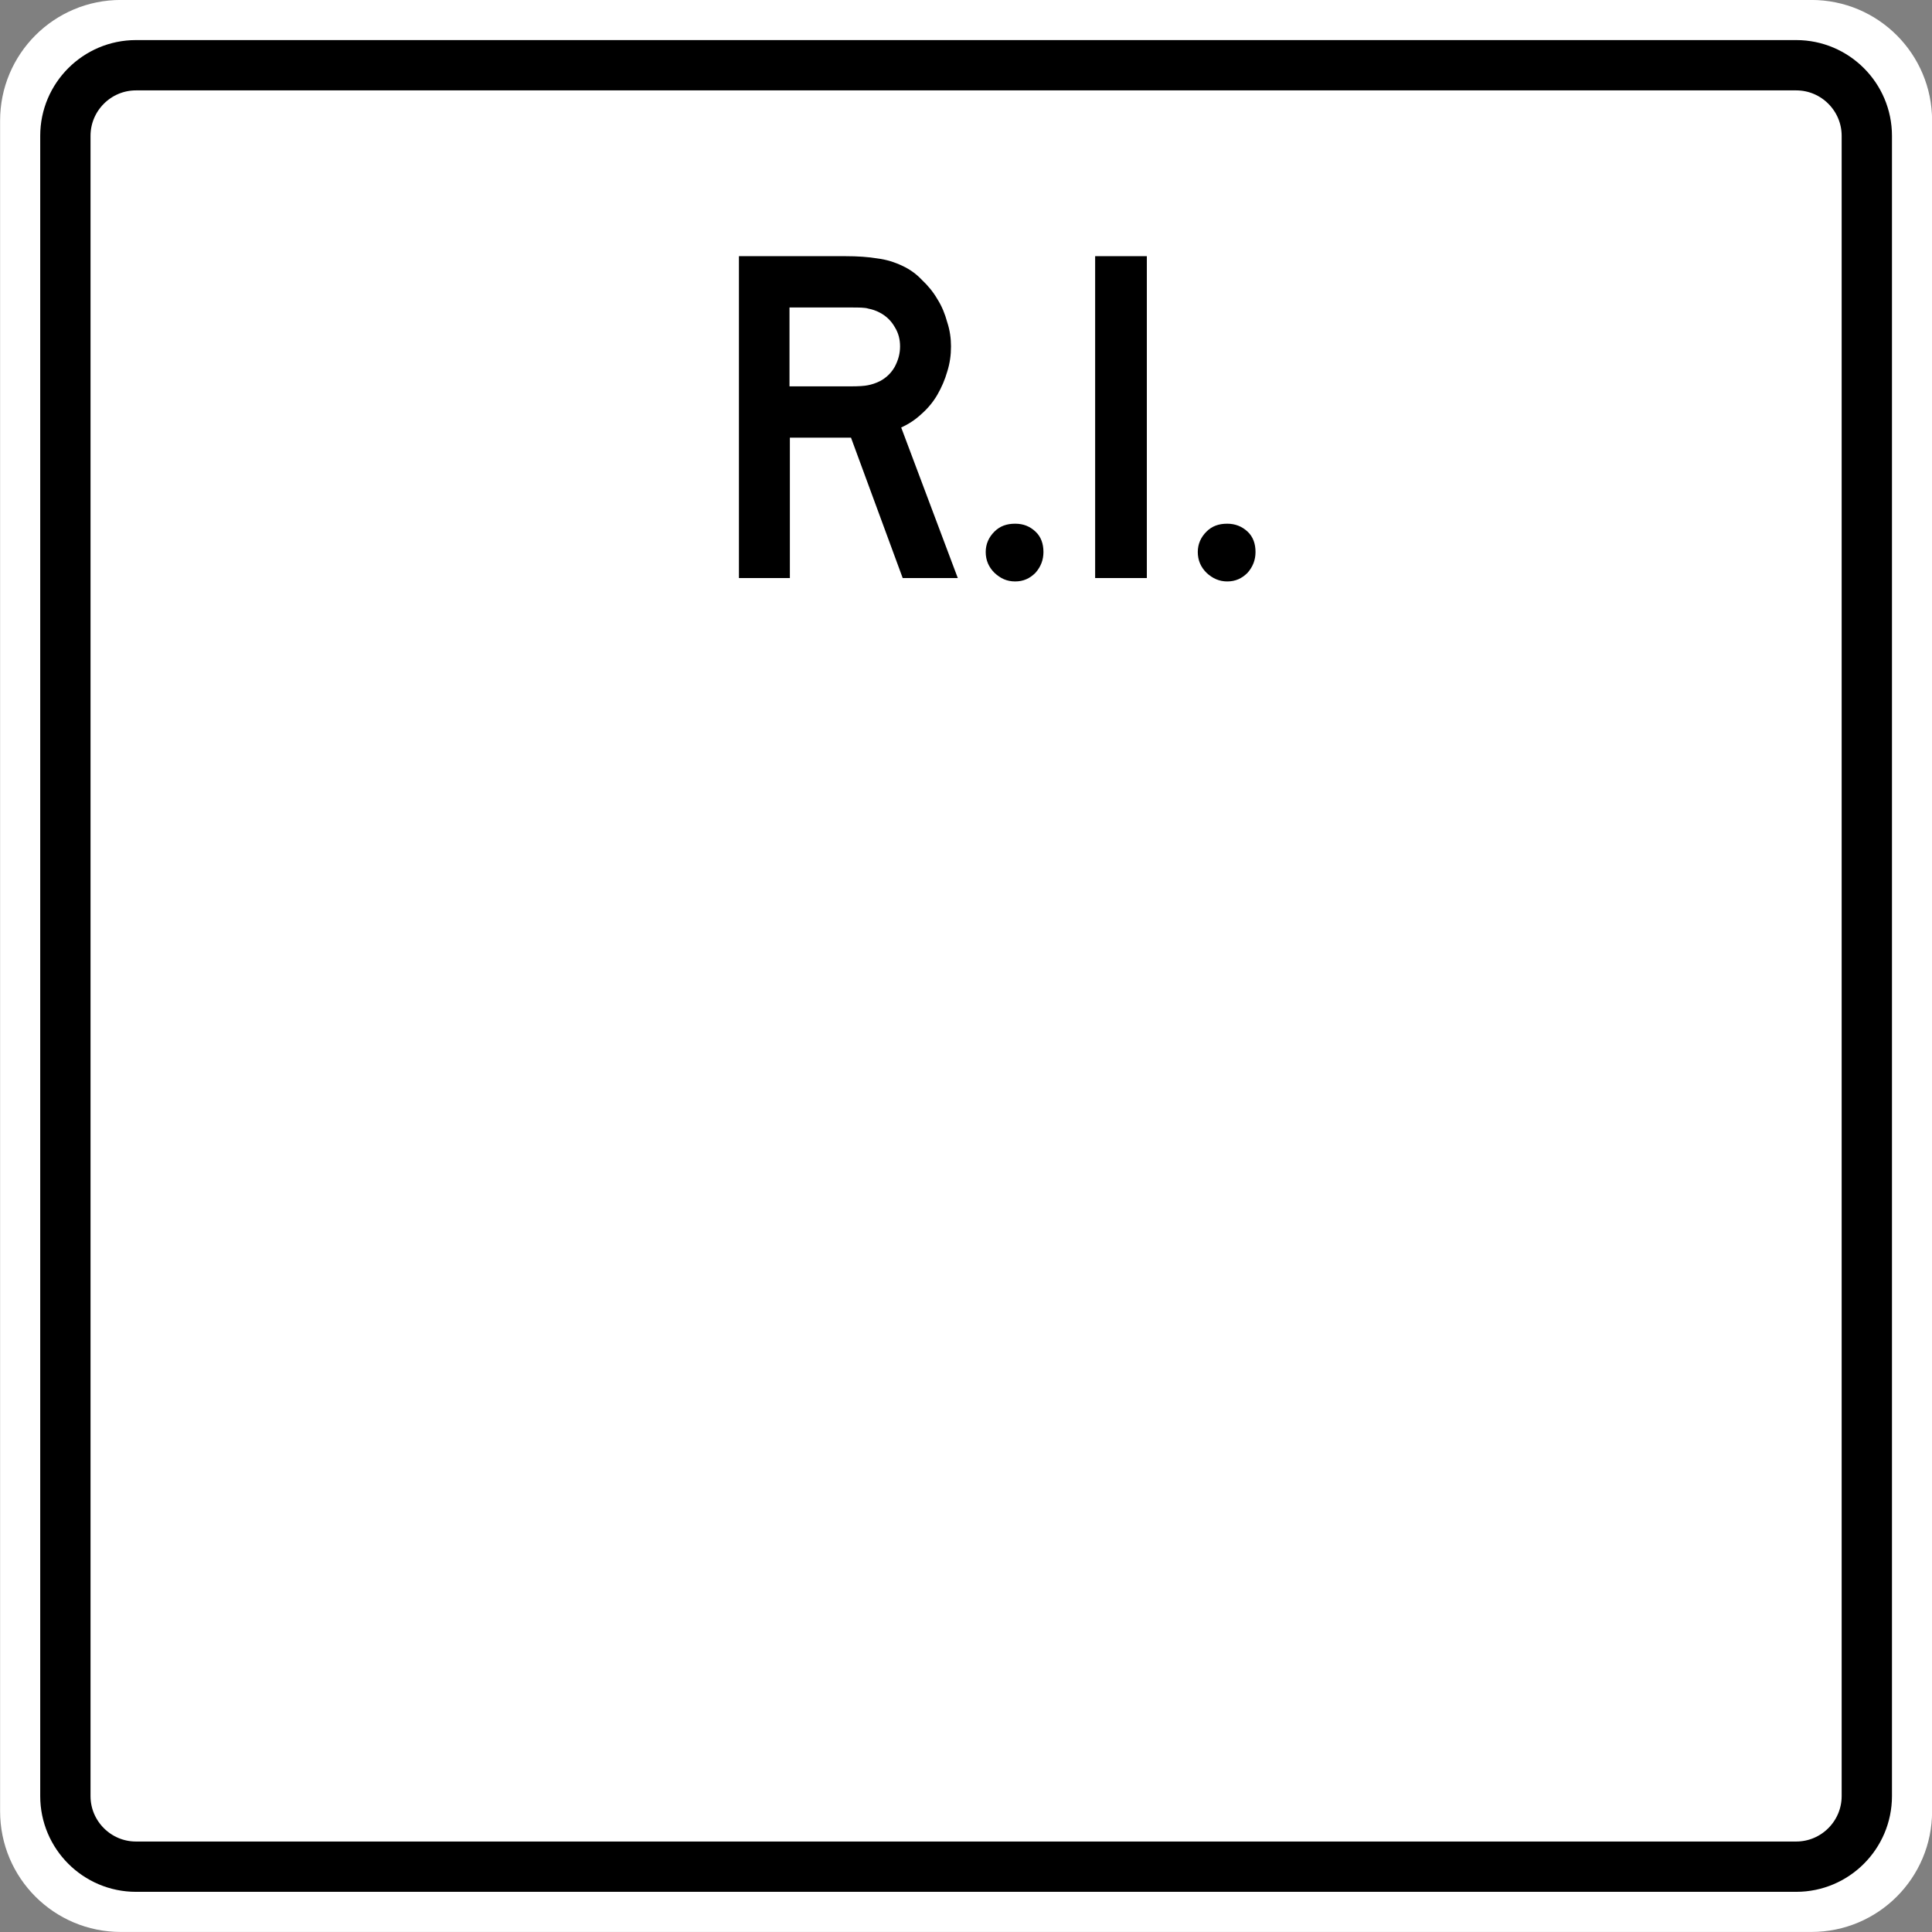 <?xml version="1.0" encoding="utf-8"?>
<!-- Generator: Adobe Illustrator 21.0.2, SVG Export Plug-In . SVG Version: 6.00 Build 0)  -->
<svg version="1.1"
	 id="Shield" xmlns:cc="http://creativecommons.org/ns#" xmlns:dc="http://purl.org/dc/elements/1.1/" xmlns:rdf="http://www.w3.org/1999/02/22-rdf-syntax-ns#" xmlns:svg="http://www.w3.org/2000/svg"
	 xmlns="http://www.w3.org/2000/svg" xmlns:xlink="http://www.w3.org/1999/xlink" x="0px" y="0px" viewBox="0 0 512 512"
	 style="enable-background:new 0 0 512 512;" xml:space="preserve">
<rect x="0" y="0" width="512" height="512" fill="#808080" stroke="none"/>
<style type="text/css">
	.st0{fill:#FFFFFF;}
	.st1{fill:#FFFFFF;stroke:#000000;stroke-width:13.333;stroke-linejoin:round;}
</style>
<g id="layer1" transform="translate(-170.875,-445.812)">
	<path id="rect2985" class="st0" d="M202.9,445.8h448c17.7,0,32,14.3,32,32v448c0,17.7-14.3,32-32,32h-448c-17.7,0-32-14.3-32-32
		v-448C170.9,460.1,185.2,445.8,202.9,445.8z"/>
	<path id="rect3755" class="st1" d="M206.9,463.1h440c10.3,0,18.7,8.4,18.7,18.7v440c0,10.3-8.4,18.7-18.7,18.7h-440
		c-10.3,0-18.7-8.4-18.7-18.7v-440C188.2,471.5,196.6,463.1,206.9,463.1z"/>
	<g id="text3946">
		<path id="_x2E_" d="M503.6,592.1c0,2.1-0.7,3.9-2.1,5.5c-1.5,1.5-3.2,2.3-5.4,2.3c-2.1,0-3.9-0.8-5.5-2.3
			c-1.5-1.5-2.3-3.3-2.3-5.5c0-2.1,0.8-3.9,2.3-5.4s3.3-2.1,5.5-2.1c2.1,0,3.9,0.7,5.4,2.1S503.6,590,503.6,592.1"/>
		<path id="I" d="M461.1,599v-85.3h13.7V599H461.1"/>
		<path id="_x2E__1_" d="M447.4,592.1c0,2.1-0.7,3.9-2.1,5.5c-1.5,1.5-3.2,2.3-5.4,2.3s-3.9-0.8-5.5-2.3c-1.5-1.5-2.3-3.3-2.3-5.5
			c0-2.1,0.8-3.9,2.3-5.4s3.3-2.1,5.5-2.1s3.9,0.7,5.4,2.1S447.4,590,447.4,592.1"/>
		<path id="R" d="M410.1,599l-13.7-37.2h-16.2V599h-13.5v-85.3h28.2c3.3,0,6.1,0.2,8.5,0.6c2.4,0.3,4.6,1,6.7,2
			c1.9,0.9,3.6,2.1,5.1,3.7c1.6,1.5,3,3.2,4.1,5.1c1.2,1.9,2,3.9,2.6,6.1c0.7,2.1,1,4.3,1,6.4c0,2.3-0.3,4.5-1,6.7
			c-0.6,2.1-1.5,4.2-2.6,6.1c-1.1,1.9-2.5,3.6-4.2,5.1c-1.6,1.5-3.4,2.7-5.4,3.6l15,39.9L410.1,599 M409.4,537.6
			c0-1.8-0.4-3.5-1.4-5.1c-0.9-1.6-2.2-2.9-3.9-3.8c-1.1-0.6-2.1-0.9-3.1-1.1c-0.9-0.3-2.5-0.3-4.7-0.3h-16.2v20.9h16.2
			c2.1,0,3.7-0.1,4.6-0.3c1-0.2,2-0.5,3.2-1.1c1.7-0.9,3-2.2,3.9-3.8C409,541.1,409.4,539.4,409.4,537.6"/>
	</g>
</g>
</svg>
